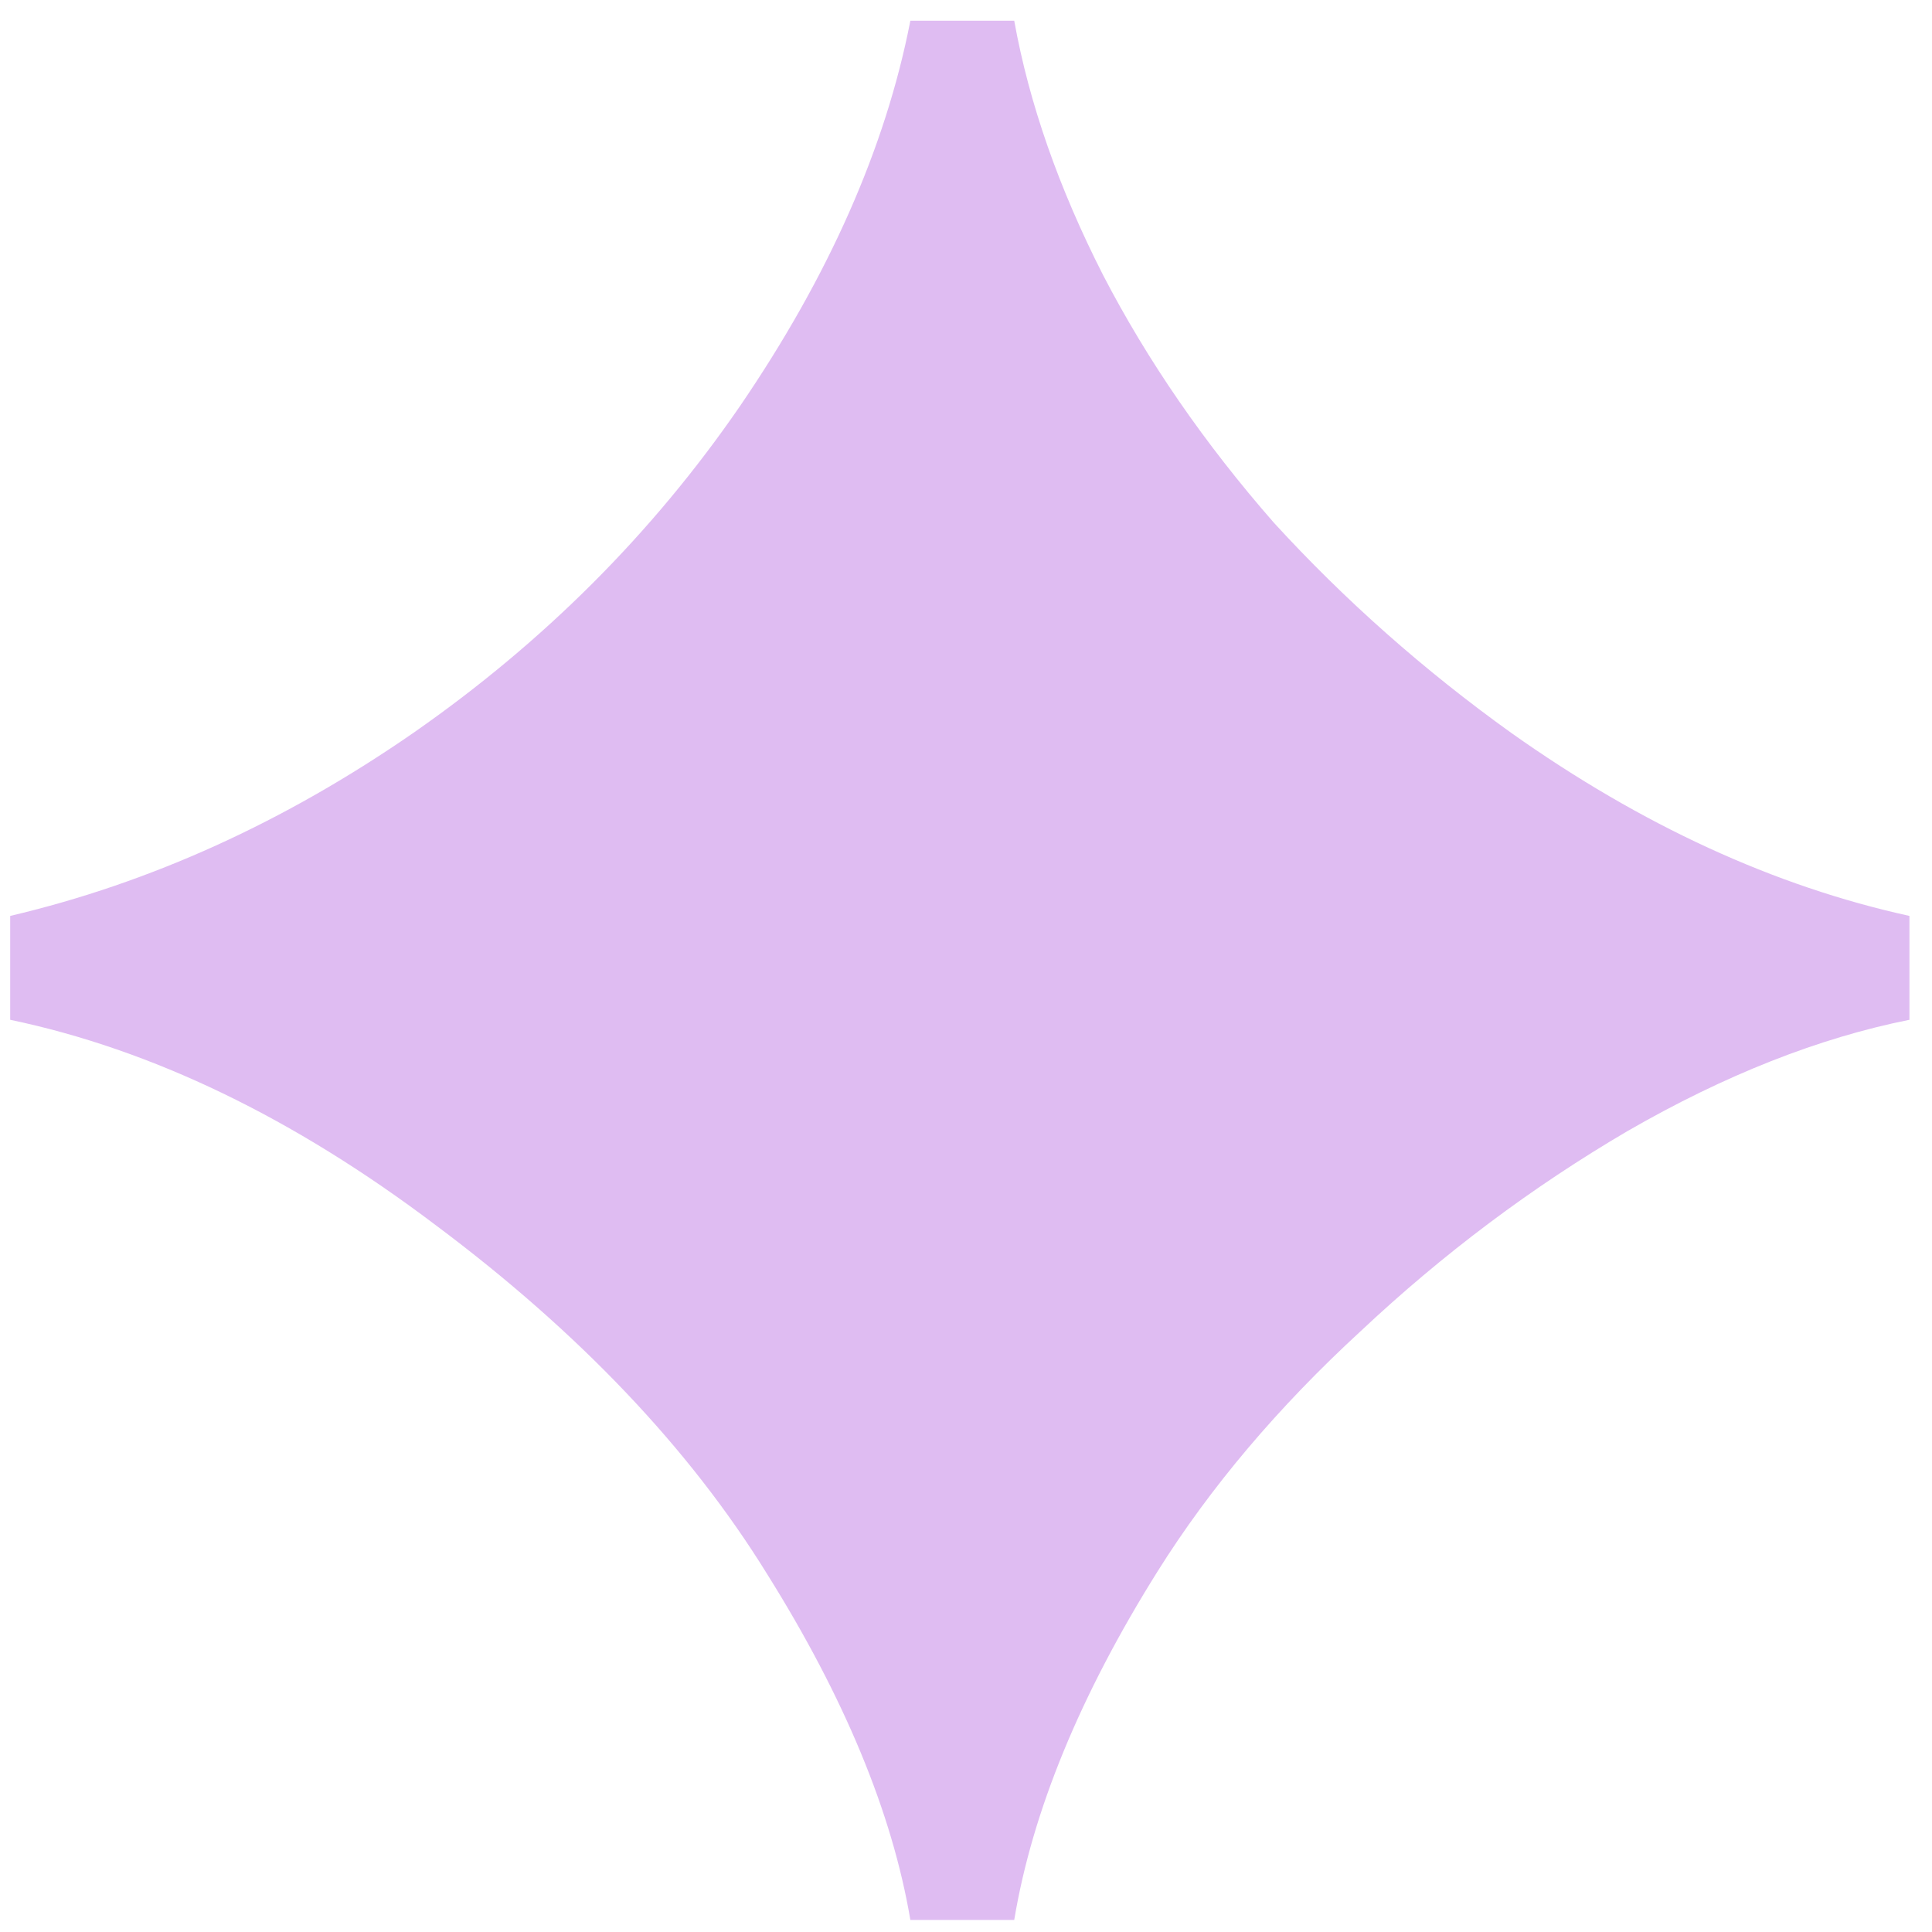 <svg width="50" height="50" viewBox="0 0 50 50" fill="none" xmlns="http://www.w3.org/2000/svg">
<path d="M23.56 49.688C23.091 46.915 21.853 43.928 19.848 40.728C17.843 37.485 14.984 34.477 11.272 31.704C7.603 28.931 3.933 27.16 0.264 26.392V23.704C3.891 22.851 7.368 21.272 10.696 18.968C14.067 16.621 16.883 13.805 19.144 10.52C21.448 7.149 22.92 3.821 23.56 0.536H26.248C26.632 2.669 27.4 4.867 28.552 7.128C29.704 9.347 31.176 11.48 32.968 13.528C34.803 15.533 36.851 17.347 39.112 18.968C42.483 21.357 45.917 22.936 49.416 23.704V26.392C47.069 26.861 44.637 27.821 42.12 29.272C39.645 30.723 37.341 32.451 35.208 34.456C33.075 36.419 31.325 38.488 29.96 40.664C27.955 43.864 26.717 46.872 26.248 49.688H23.56Z" fill="#DFBCF2"/>
</svg>
